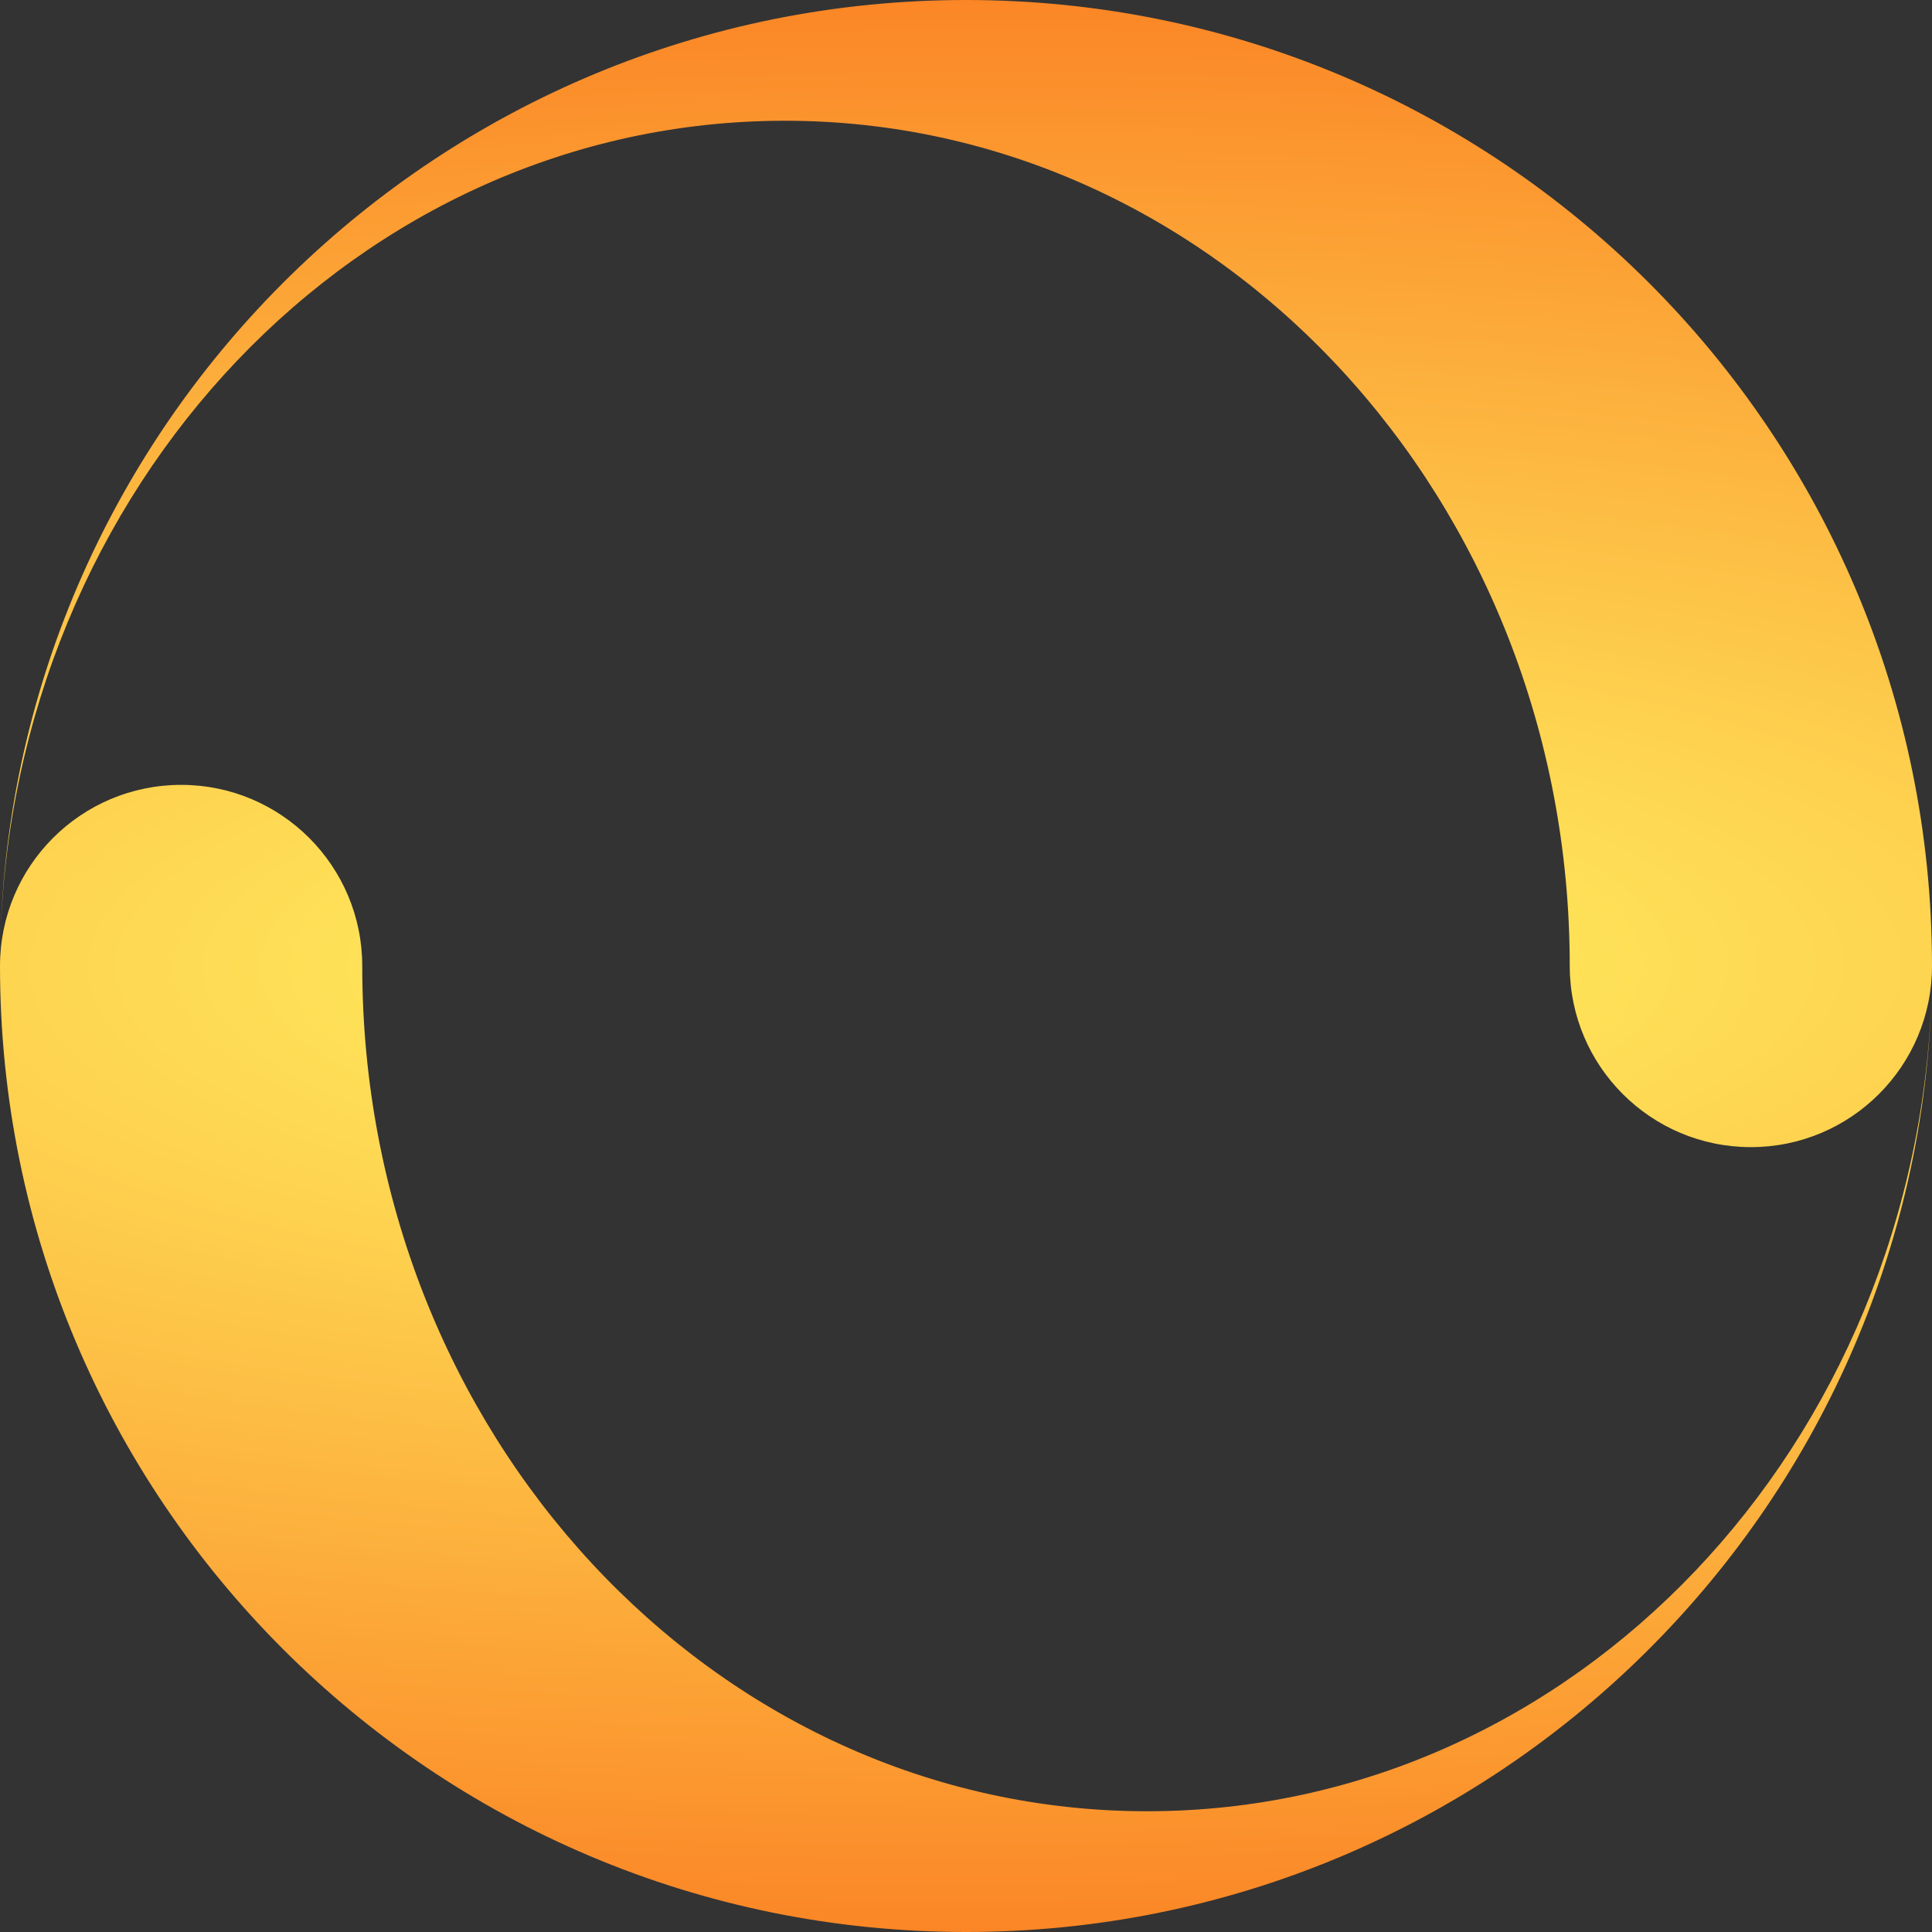 <?xml version="1.0" encoding="UTF-8" standalone="no"?>
<!-- Generator: Adobe Illustrator 16.0.4, SVG Export Plug-In . SVG Version: 6.00 Build 0)  -->

<svg
   xmlns:dc="http://purl.org/dc/elements/1.1/"
   xmlns:cc="http://creativecommons.org/ns#"
   xmlns:rdf="http://www.w3.org/1999/02/22-rdf-syntax-ns#"
   xmlns:svg="http://www.w3.org/2000/svg"
   xmlns="http://www.w3.org/2000/svg"
   xmlns:xlink="http://www.w3.org/1999/xlink"
   xmlns:sodipodi="http://sodipodi.sourceforge.net/DTD/sodipodi-0.dtd"
   xmlns:inkscape="http://www.inkscape.org/namespaces/inkscape"
   id="Capa_1"
   enable-background="new 0 0 512 512"
   xml:space="preserve"
   height="512px"
   viewBox="0 0 512 512"
   width="512px"
   version="1.1"
   y="0px"
   x="0px"
   sodipodi:docname="spinner.svg"
   inkscape:version="0.92.2 5c3e80d, 2017-08-06"><rect x="0" y="0" width="512" height="512" fill="#333333" stroke="none"/><defs
     id="defs7"><linearGradient
       inkscape:collect="always"
       id="linearGradient818"><stop
         style="stop-color:#fff663;stop-opacity:1"
         offset="0"
         id="stop814" /><stop
         style="stop-color:#fb8626;stop-opacity:1"
         offset="1"
         id="stop816" /></linearGradient><radialGradient
       inkscape:collect="always"
       xlink:href="#linearGradient818"
       id="radialGradient820"
       cx="256"
       cy="256"
       fx="256"
       fy="256"
       r="256"
       gradientUnits="userSpaceOnUse"
       gradientTransform="matrix(-3.339,0.008,-0.003,-1,1111.429,509.83)" /></defs><sodipodi:namedview
     pagecolor="#ffffff"
     bordercolor="#666666"
     borderopacity="1"
     objecttolerance="10"
     gridtolerance="10"
     guidetolerance="10"
     inkscape:pageopacity="0"
     inkscape:pageshadow="2"
     inkscape:window-width="1300"
     inkscape:window-height="911"
     id="namedview5"
     showgrid="false"
     inkscape:zoom="0.4609375"
     inkscape:cx="-139.9322"
     inkscape:cy="256"
     inkscape:window-x="744"
     inkscape:window-y="268"
     inkscape:window-maximized="0"
     inkscape:current-layer="Capa_1" /><path
     id="path3"
     d="M256,0c-139.37,0-252.73,111.38-255.92,249.99,2.96-120.93,94.916-217.99,207.92-217.99,114.88,0,208,100.29,208,224,0,26.51,21.49,48,48,48s48-21.49,48-48c0-141.38-114.62-256-256-256zm0,512c139.37,0,252.73-111.38,255.92-249.99-2.96,120.93-94.91,217.99-207.92,217.99-114.88,0-208-100.29-208-224,0-26.51-21.49-48-48-48s-48,21.49-48,48c0,141.38,114.62,256,256,256z"
     style="fill-opacity:1;fill:url(#radialGradient820)" /></svg>